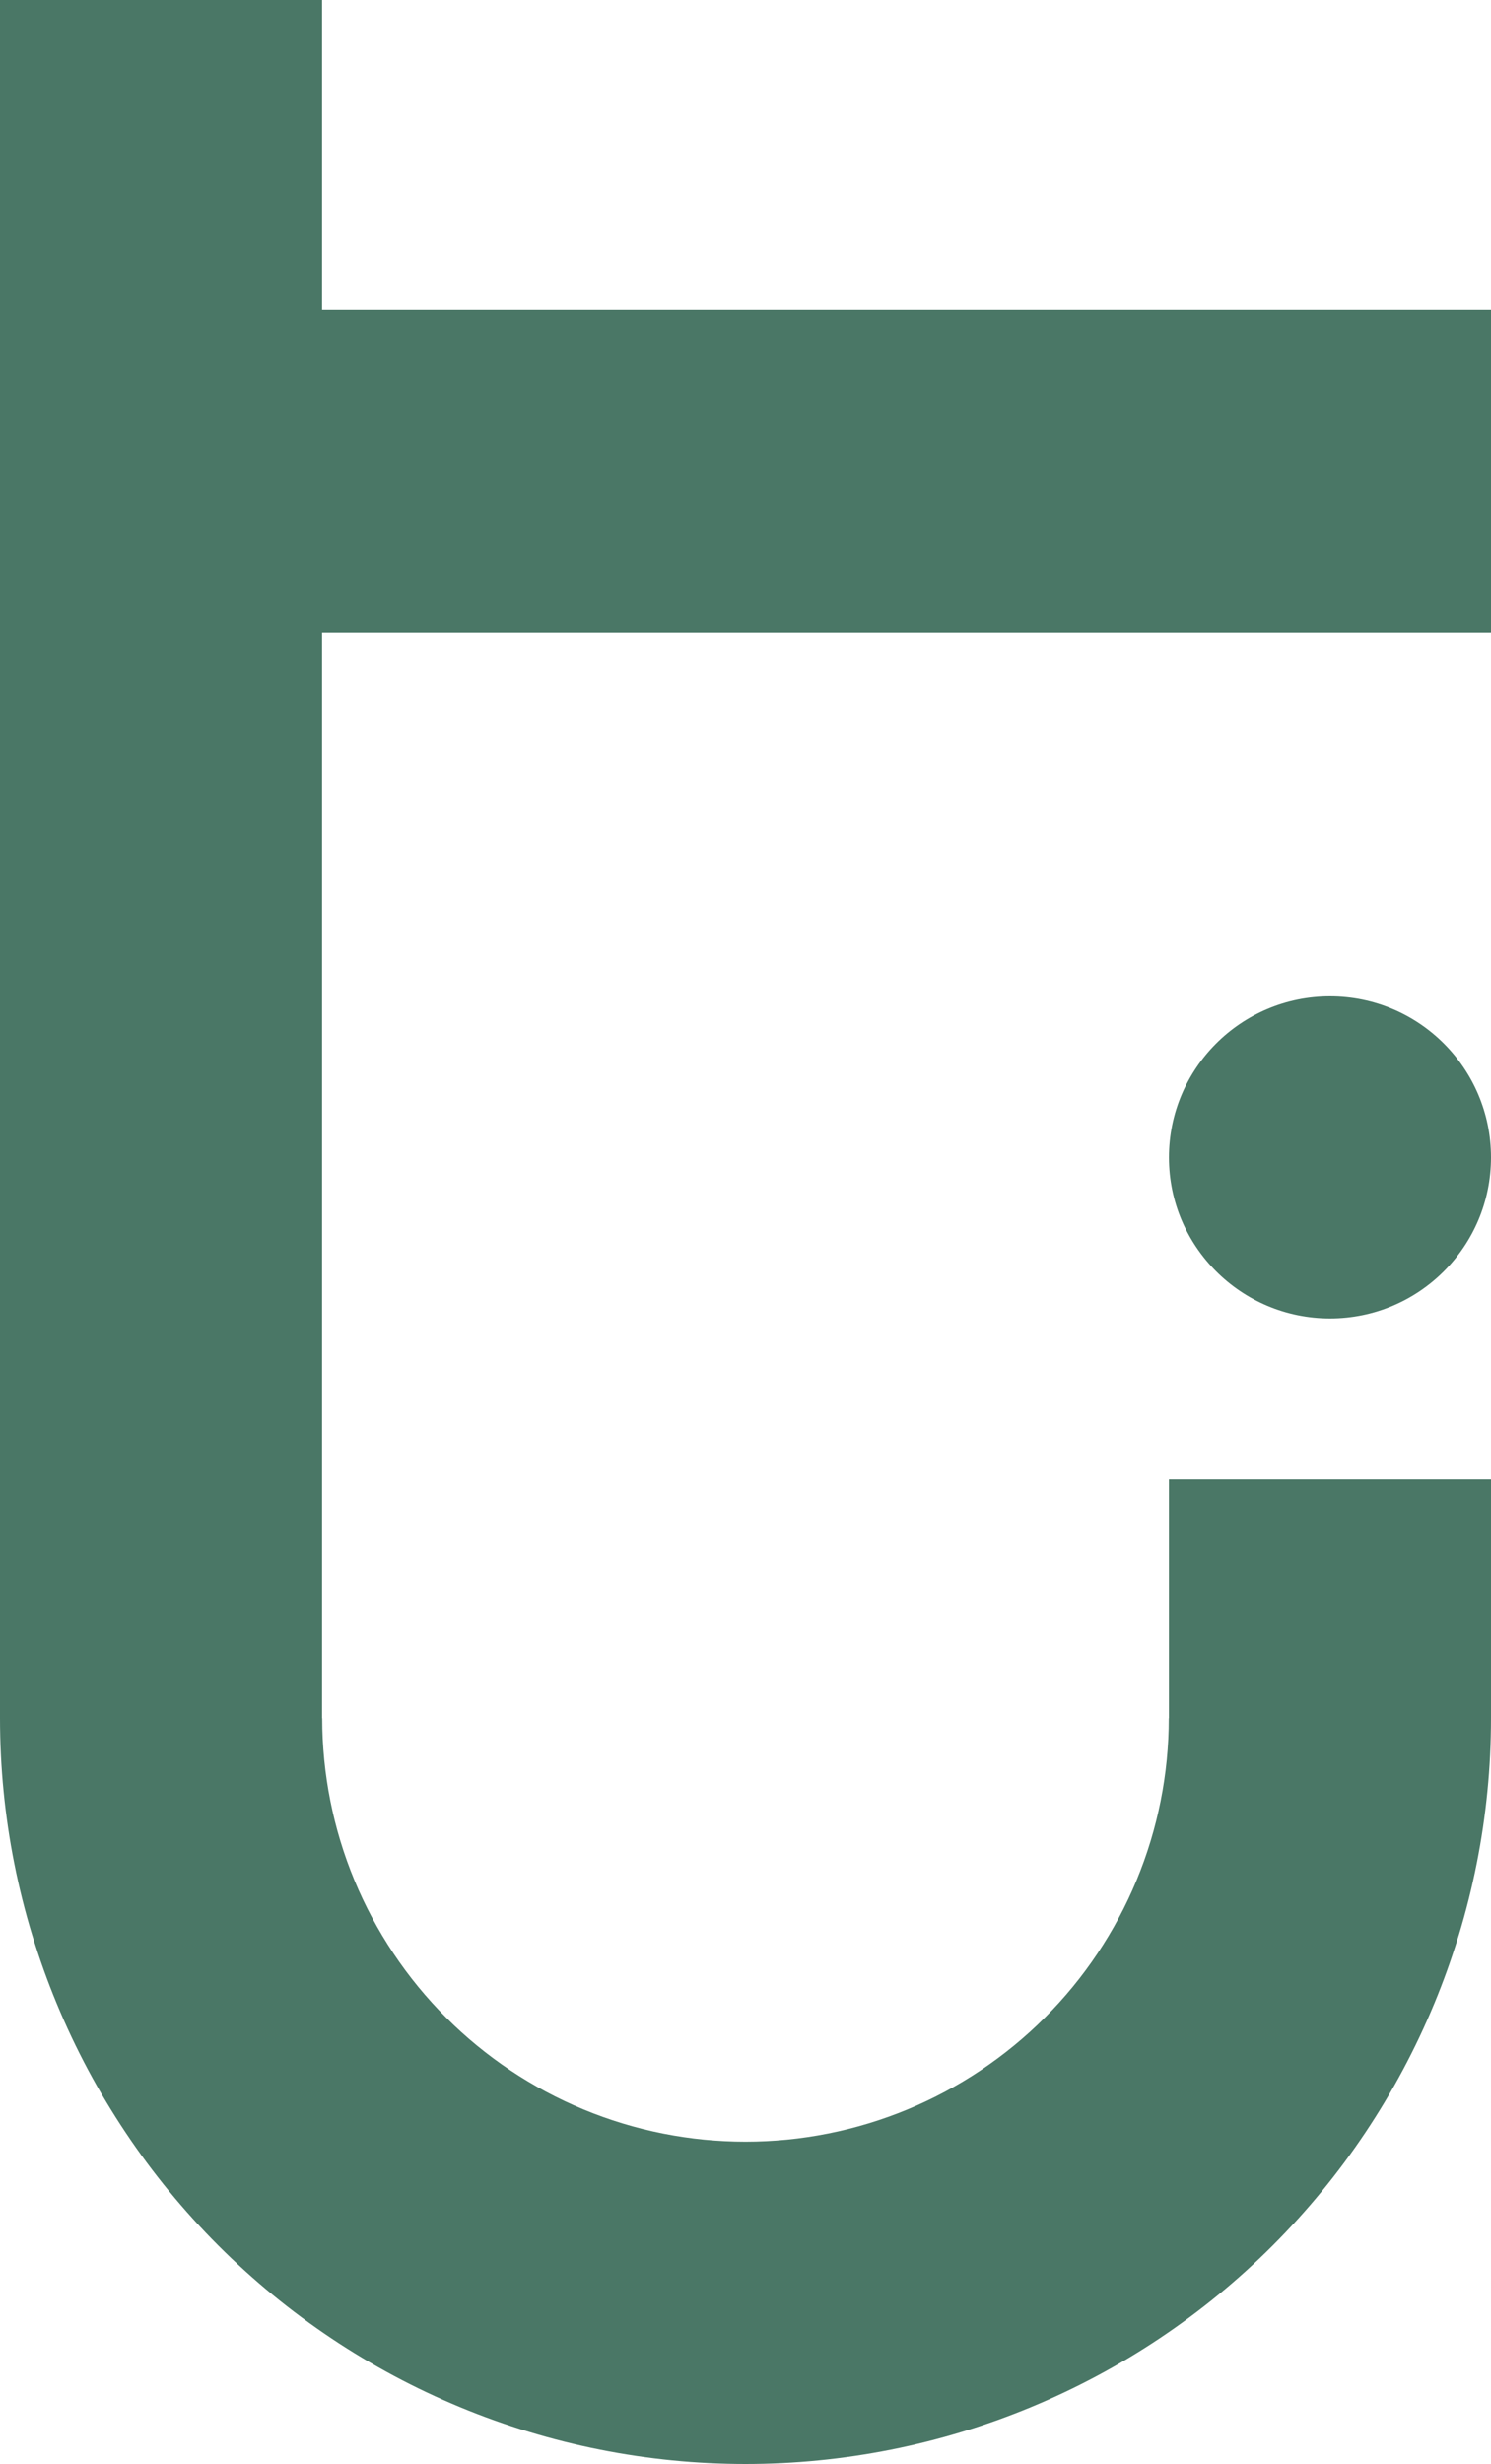 <svg width="250" height="413" viewBox="0 0 250 413" fill="none" xmlns="http://www.w3.org/2000/svg">
<path fill-rule="evenodd" clip-rule="evenodd" d="M0 0H54V52H250V106H54V288H54.025C54.025 297.321 55.861 306.55 59.428 315.161C62.995 323.772 68.223 331.596 74.813 338.187C81.404 344.777 89.228 350.005 97.839 353.572C106.45 357.139 115.679 358.975 125 358.975C134.321 358.975 143.55 357.139 152.161 353.572C160.772 350.005 168.596 344.777 175.187 338.187C181.777 331.596 187.005 323.772 190.572 315.161C194.139 306.55 195.975 297.321 195.975 288H196V248H250V288C250 304.415 246.767 320.67 240.485 335.835C234.203 351.001 224.996 364.781 213.388 376.388C201.781 387.996 188.001 397.203 172.835 403.485C157.67 409.767 141.415 413 125 413C108.585 413 92.33 409.767 77.165 403.485C61.999 397.203 48.219 387.996 36.612 376.388C25.004 364.781 15.797 351.001 9.515 335.835C3.233 320.67 0 304.415 0 288V106V52V0ZM223 221C237.912 221 250 208.912 250 194C250 179.088 237.912 167 223 167C208.088 167 196 179.088 196 194C196 208.912 208.088 221 223 221Z" fill="#4A7766"/>
</svg>
